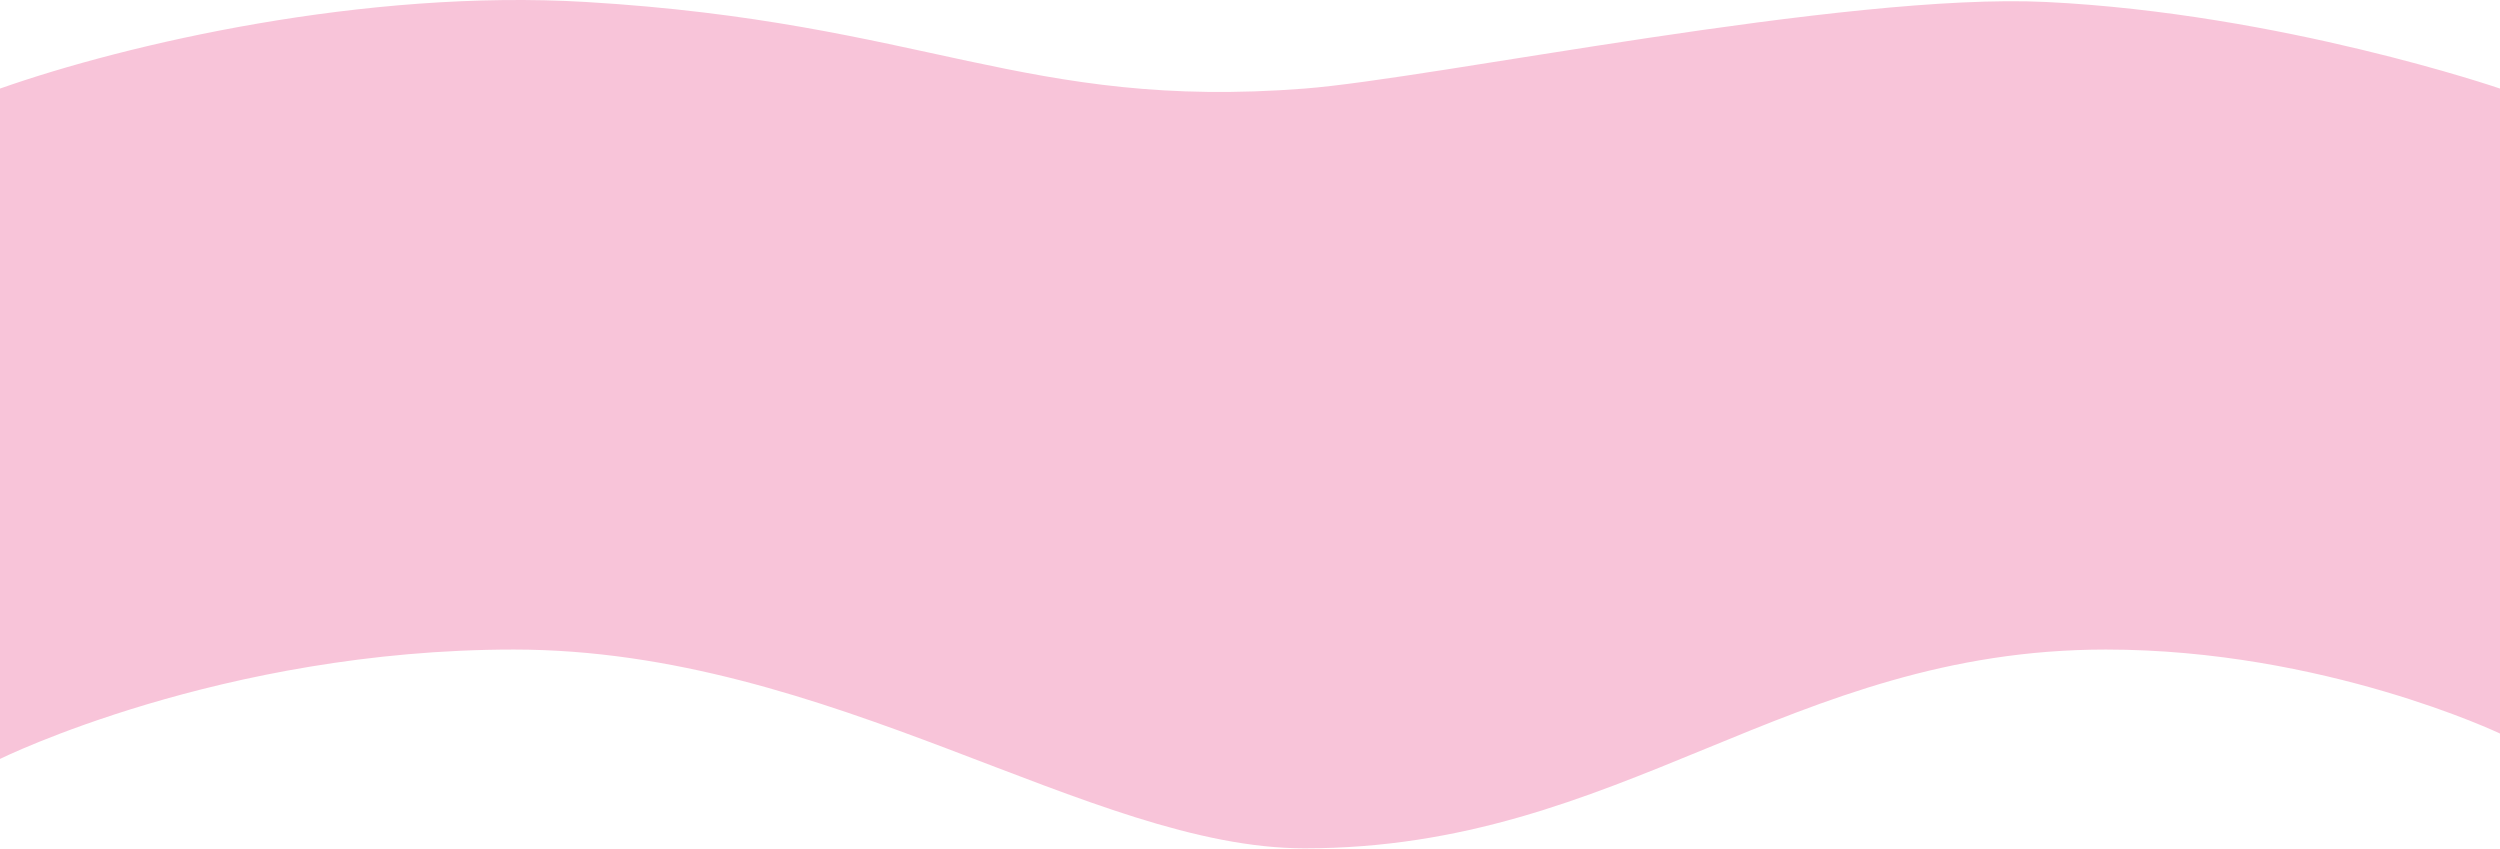 <svg preserveAspectRatio="none" width="1440" height="489" viewBox="0 0 1440 489" fill="none" xmlns="http://www.w3.org/2000/svg">
<path d="M-3.61603e-05 51.016C73.5 25.141 210.447 -6.422 337.5 1.141C533.094 12.784 590.5 63.516 751.5 51.015C825.538 45.267 1063.23 -4.467 1178.5 1.141C1313.88 7.727 1440 51.015 1440 51.015V422.515C1440 422.515 1338.5 374.141 1213 374.141C1029.98 374.141 934.274 488.641 751.5 488.641C628 488.641 478.892 374.141 296 374.141C127.5 374.141 -2.40411e-06 437.141 -2.40411e-06 437.141C-2.40411e-06 437.141 -3.61603e-05 308.614 -3.61603e-05 51.016Z" fill="#F8C4D9"/>
</svg>
